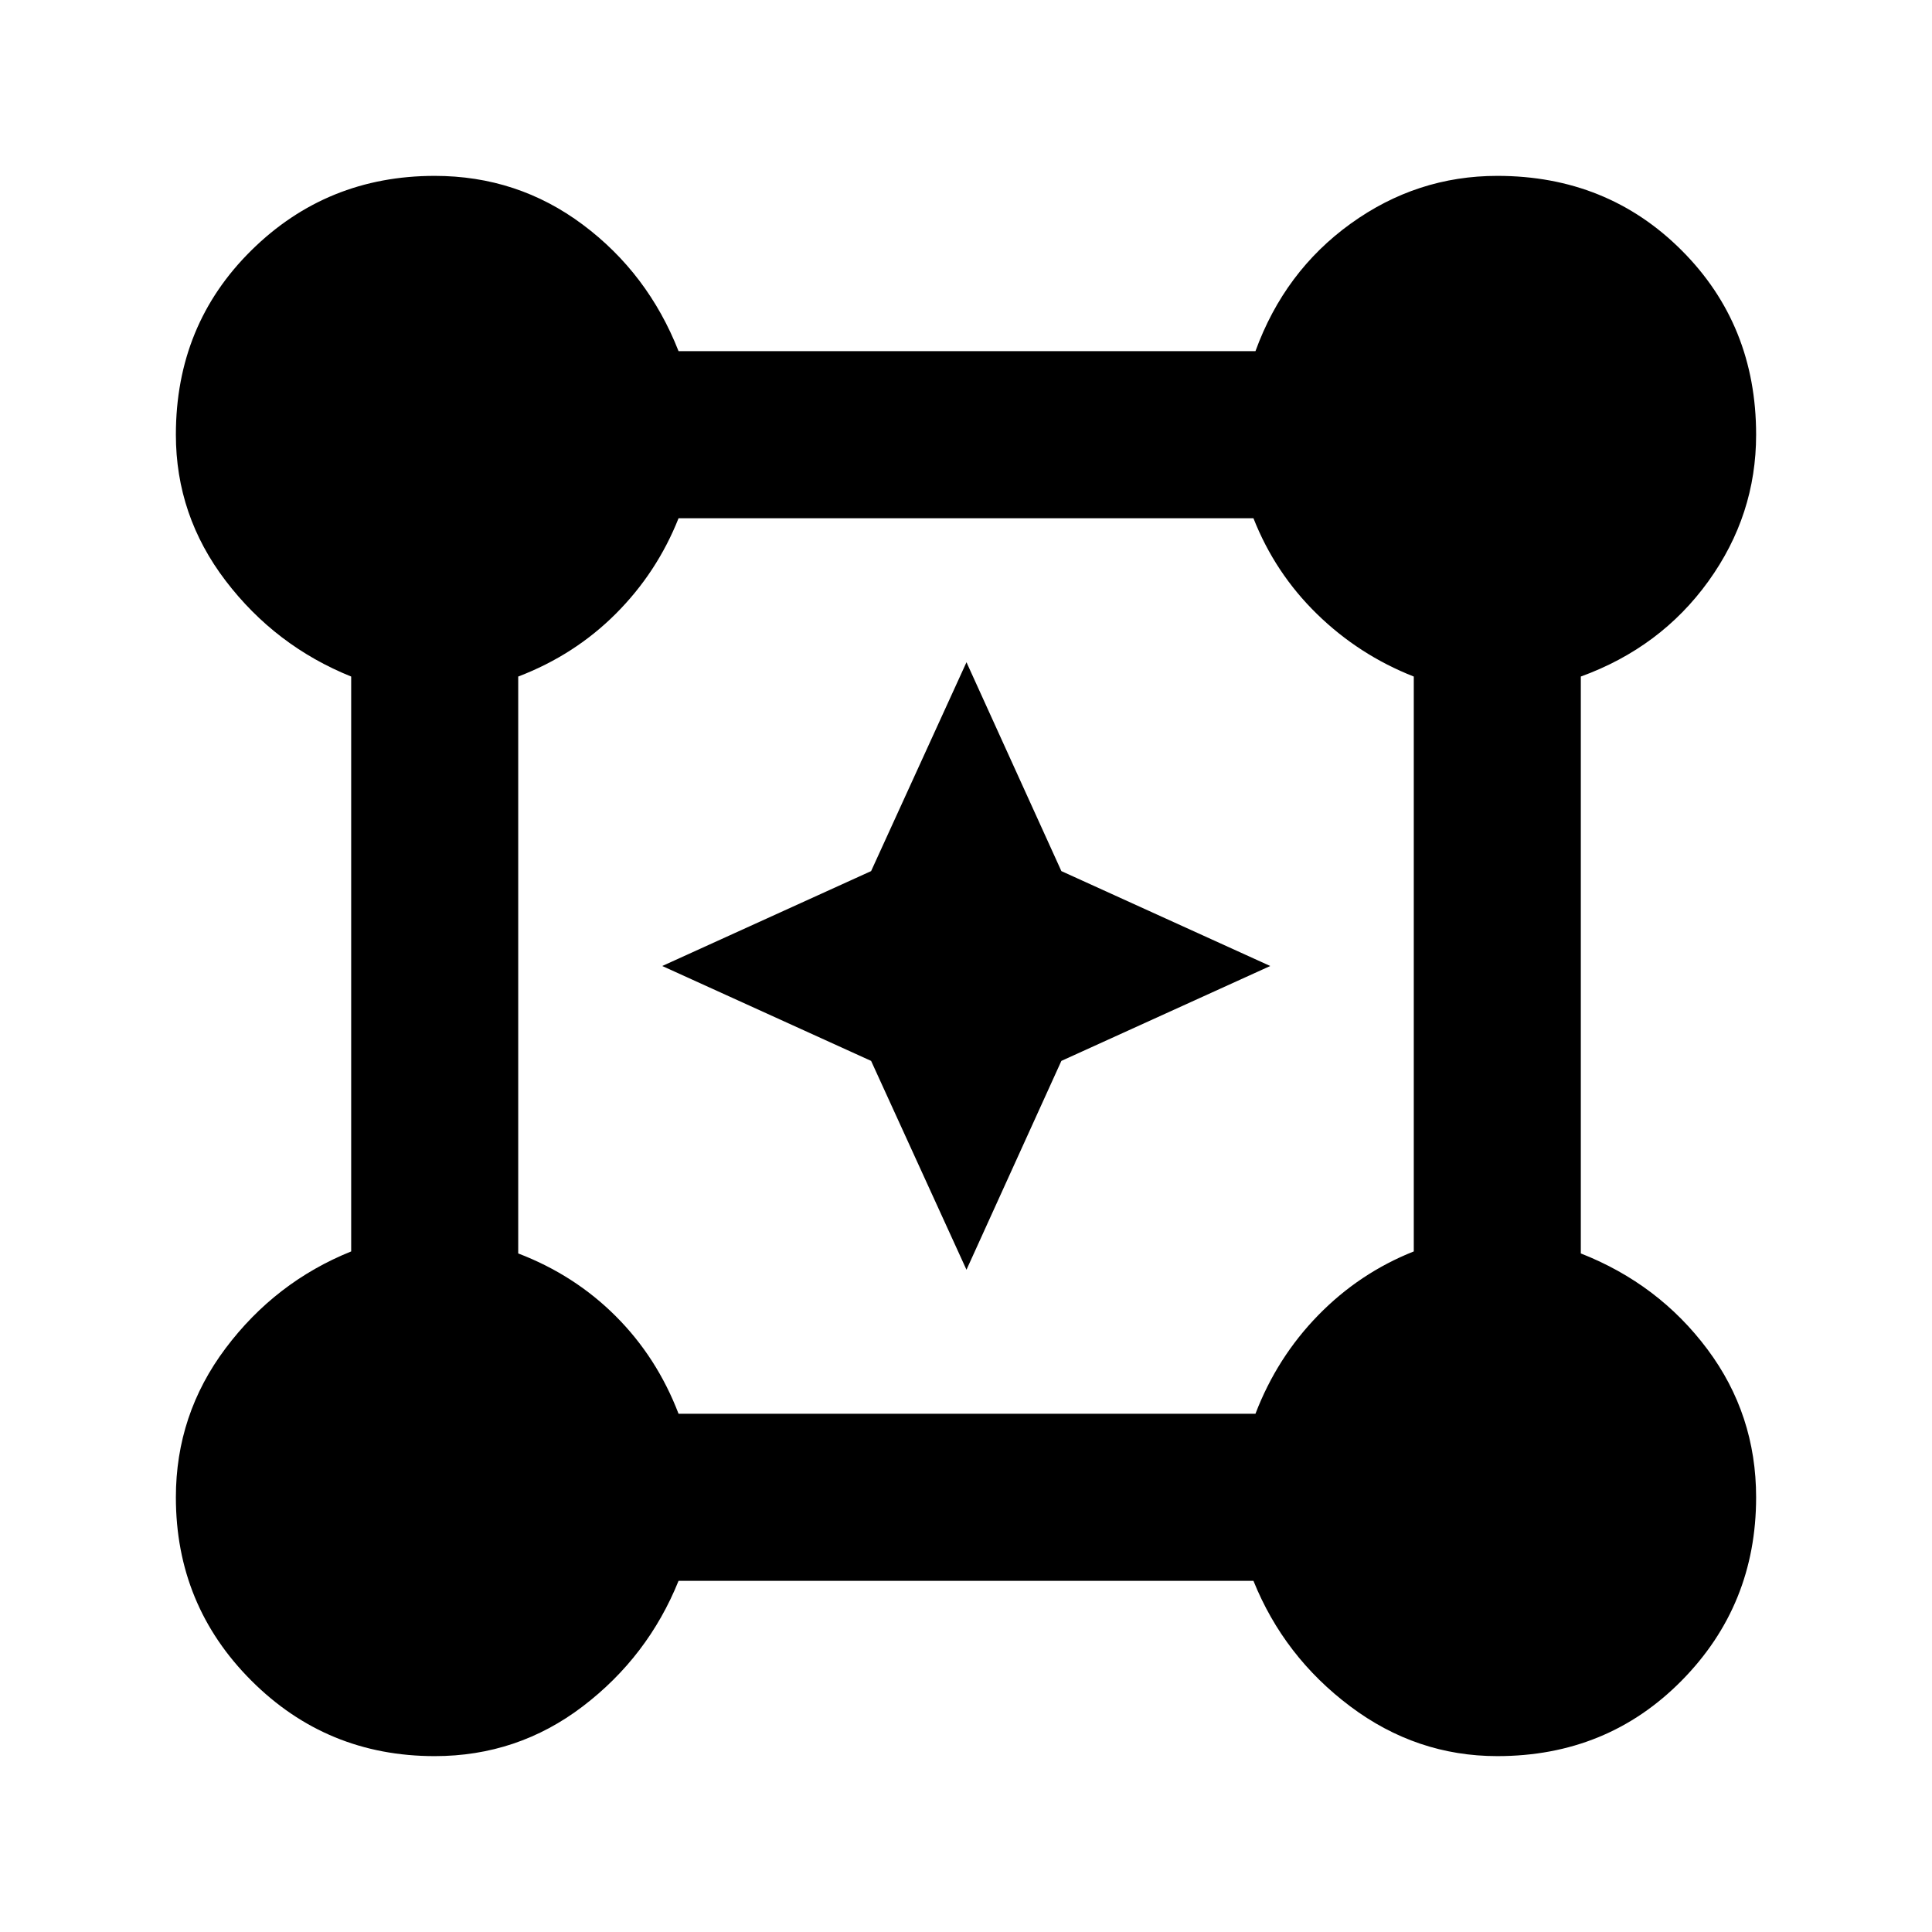 <svg xmlns="http://www.w3.org/2000/svg" height="20" viewBox="0 -960 960 960" width="20"><path d="m480.239-329.065-47.391-103.783L329.065-480l103.783-47.152 47.391-103.783 47.152 103.783L631.174-480l-103.783 47.152-47.152 103.783ZM216-87.391q-53.587 0-91.098-37.511-37.51-37.511-37.51-91.098 0-41.152 24.717-74.065t62.391-48.109v-285.652q-37.674-15.196-62.391-47.609Q87.391-703.848 87.391-744q0-54.587 37.511-91.598 37.511-37.011 91.098-37.011 41.152 0 73.565 24.218 32.413 24.217 47.609 62.891h286.652q14.435-39.674 47.348-63.391 32.913-23.718 72.826-23.718 54.587 0 91.598 37.011 37.011 37.011 37.011 91.598 0 39.913-23.718 72.826-23.717 32.913-63.391 47.348v286.652q38.674 15.196 62.891 47.609 24.218 32.413 24.218 73.565 0 53.587-37.011 91.098-37.011 37.51-91.598 37.51-40.152 0-73.065-24.717T622.826-174.5H337.174q-15.196 37.674-47.609 62.391Q257.152-87.391 216-87.391ZM337.174-257.5h286.652q10.717-28 31.196-48.978 20.478-20.979 47.478-31.696v-285.652q-27.239-10.717-48.098-31.076-20.859-20.359-31.576-47.598H337.174q-10.717 27-31.196 47.478-20.478 20.479-48.478 31.196v286.652q28 10.717 48.478 31.196 20.479 20.478 31.196 48.478Z"/></svg>